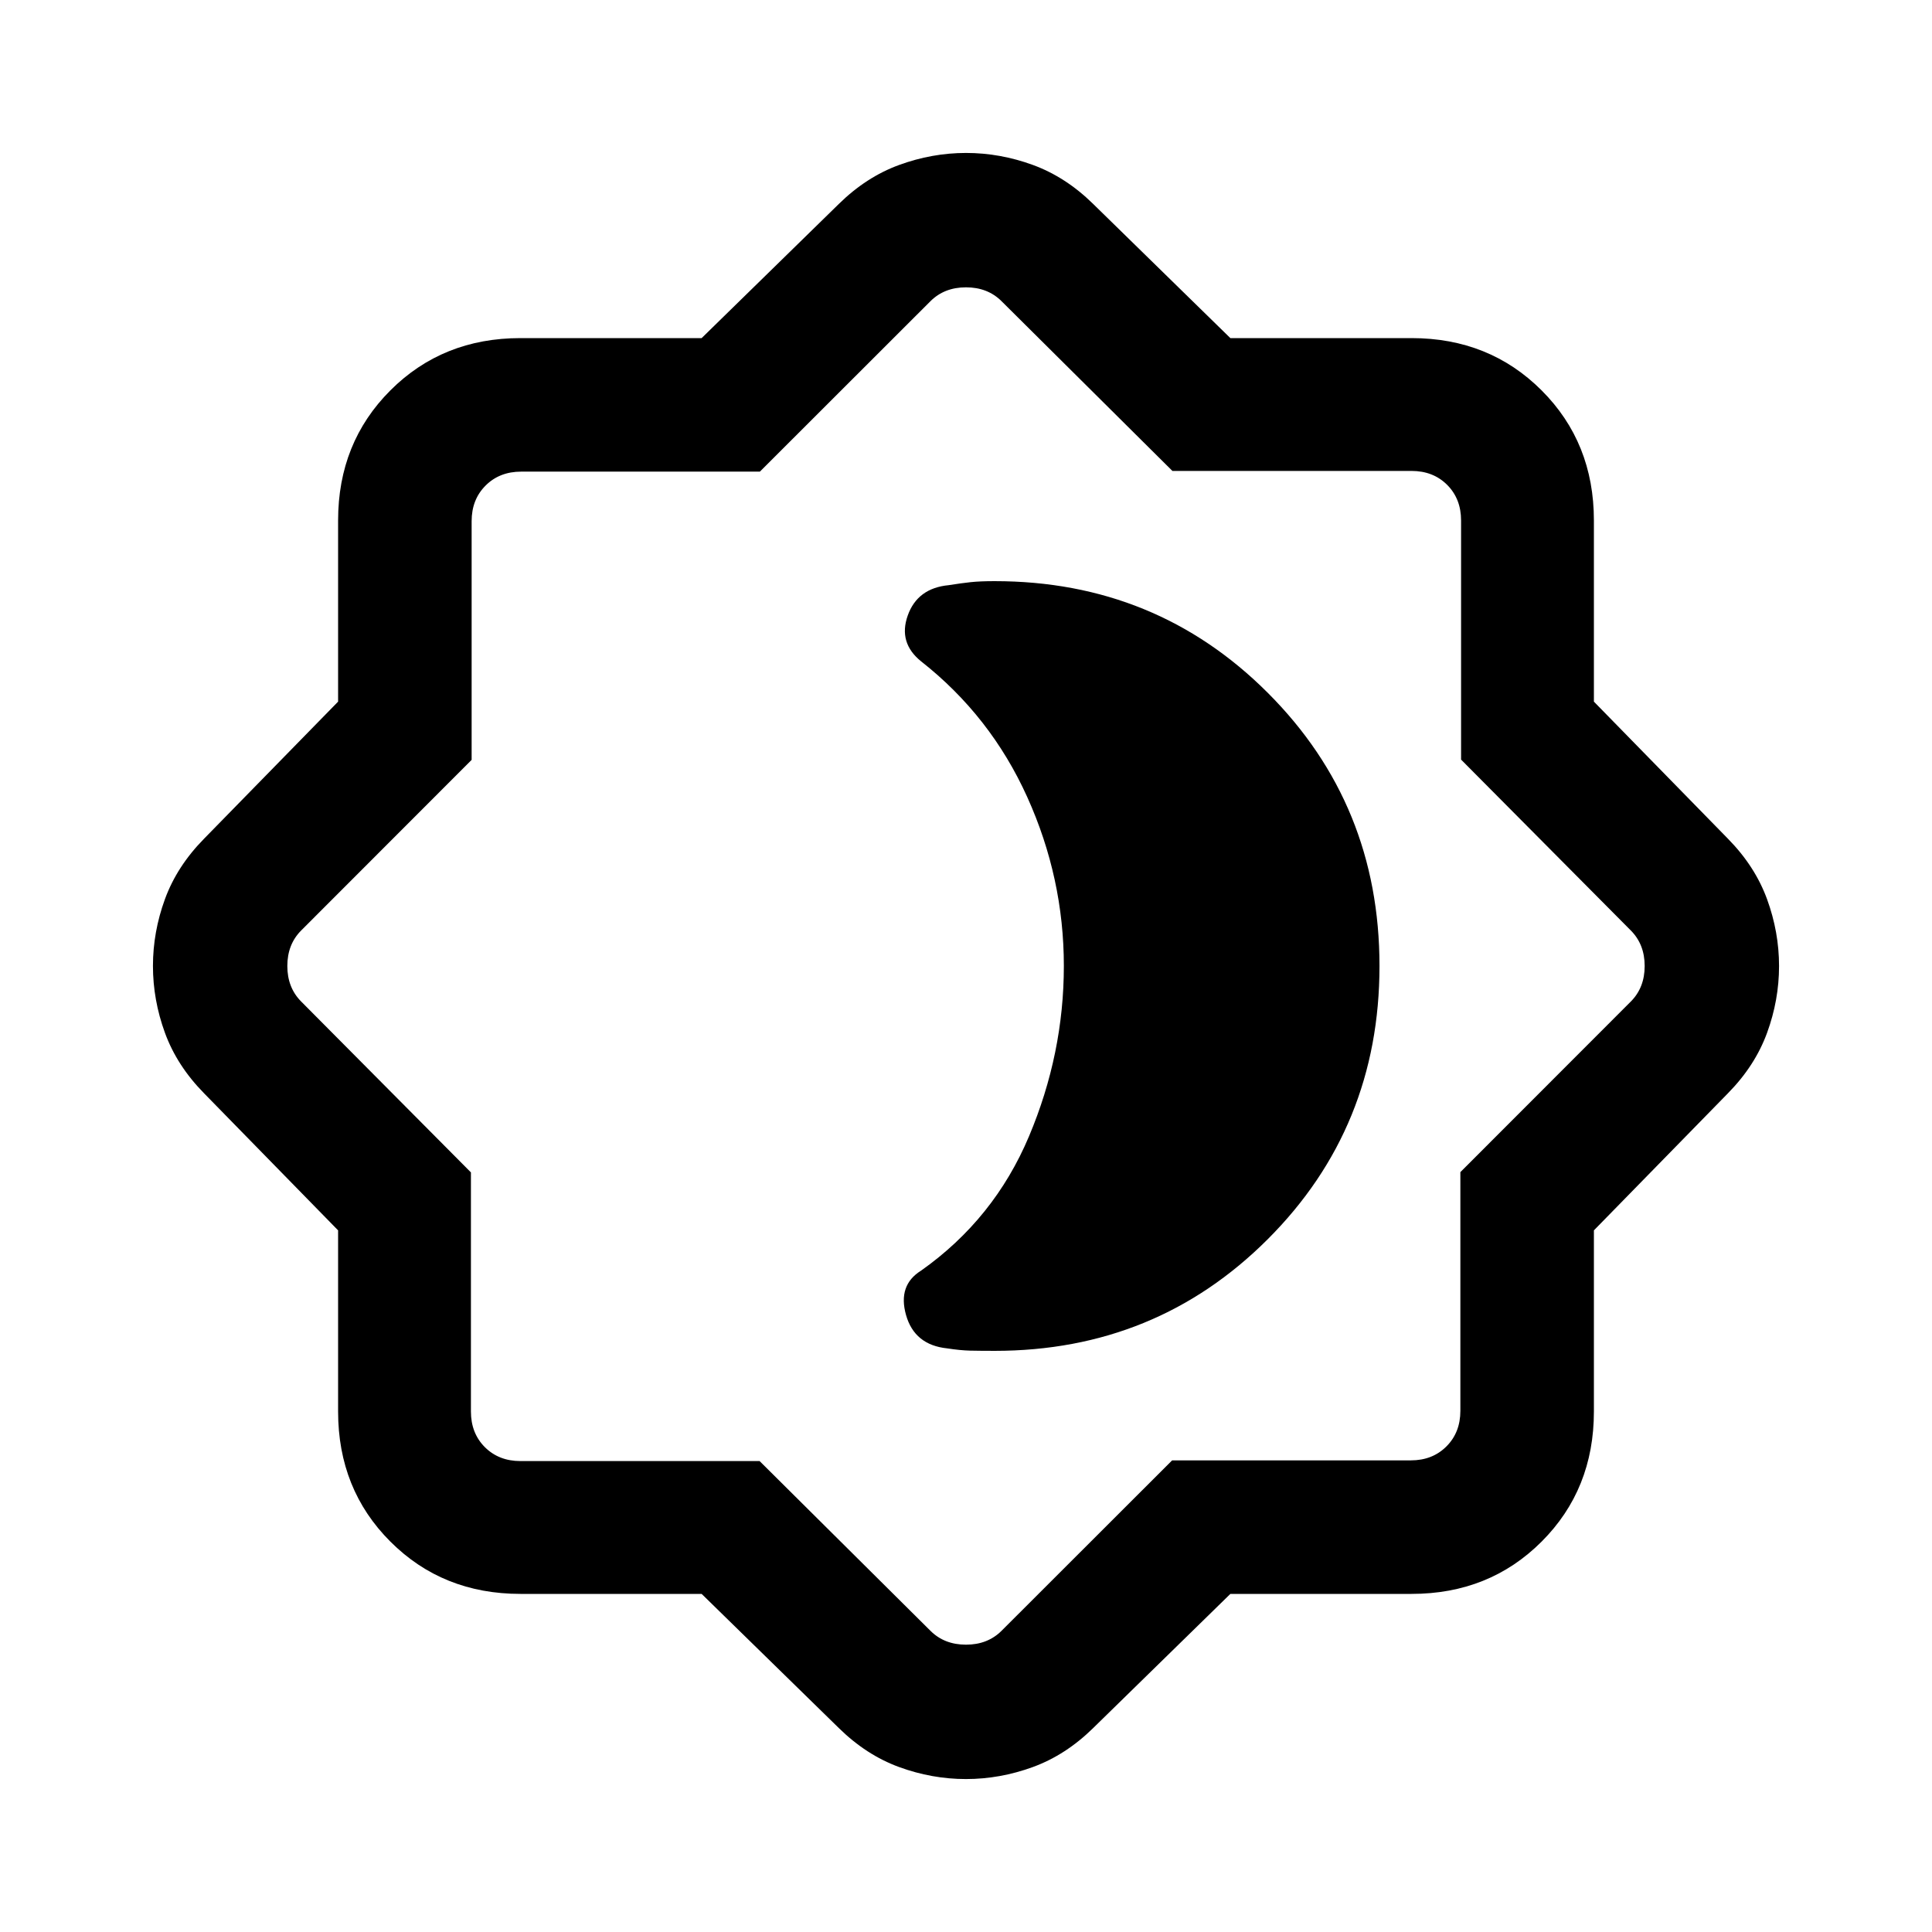 <svg xmlns="http://www.w3.org/2000/svg" height="24" viewBox="0 -960 960 960" width="24"><path d="M494.23-288.77q80.23 0 135.73-55.5 55.5-55.5 55.5-135.73 0-80.23-55.5-135.73-55.5-55.5-135.73-55.5-7.23 0-11.9.5t-10.95 1.5q-15.49 1.49-20.32 15.05t6.63 22.8q34.55 27.16 52.74 67.43 18.19 40.27 18.19 83.91 0 43.58-17.31 84.66-17.31 41.07-53.62 66.74-11.69 7.26-7.48 22.1 4.22 14.84 20.41 16.54 6.46 1 11.42 1.12 4.96.11 12.19.11ZM348.64-168h-90.02q-38.66 0-64.64-25.98Q168-219.96 168-258.62v-90.02l-66.62-68.13q-13.46-13.69-19.42-30.03Q76-463.13 76-480.03q0-16.89 5.96-33.2 5.96-16.31 19.42-30L168-611.36v-90.02q0-38.66 25.98-64.64Q219.96-792 258.62-792h90.02l68.13-66.62q13.69-13.46 30.03-19.42 16.33-5.96 33.23-5.96 16.89 0 33.2 5.96 16.31 5.96 30 19.42L611.36-792h90.02q38.66 0 64.64 25.98Q792-740.04 792-701.38v90.02l66.62 68.13q13.46 13.69 19.42 30.03 5.96 16.33 5.96 33.23 0 16.89-5.96 33.2-5.96 16.31-19.42 30L792-348.64v90.02q0 38.66-25.98 64.64Q740.04-168 701.38-168h-90.02l-68.13 66.62q-13.69 13.46-30.03 19.42Q496.87-76 479.97-76q-16.89 0-33.2-5.96-16.31-5.96-30-19.42L348.64-168Zm28.8-66 84.87 84.31q6.92 6.92 17.69 6.92 10.77 0 17.69-6.92l84.73-84.66h118.61q10.77 0 17.69-6.93 6.93-6.92 6.93-17.69v-118.61l84.66-84.73q6.92-6.92 6.92-17.69 0-10.77-6.92-17.69L726-582.56v-118.82q0-10.77-6.92-17.7-6.93-6.92-17.7-6.92H582.56l-84.87-84.31q-6.92-6.92-17.69-6.92-10.77 0-17.69 6.92l-84.73 84.66H258.97q-10.77 0-17.69 6.93-6.93 6.92-6.93 17.69v118.61l-84.66 84.73q-6.92 6.92-6.92 17.69 0 10.77 6.92 17.69L234-377.44v118.82q0 10.77 6.92 17.7 6.93 6.92 17.7 6.92h118.82ZM480-480Z"/></svg>